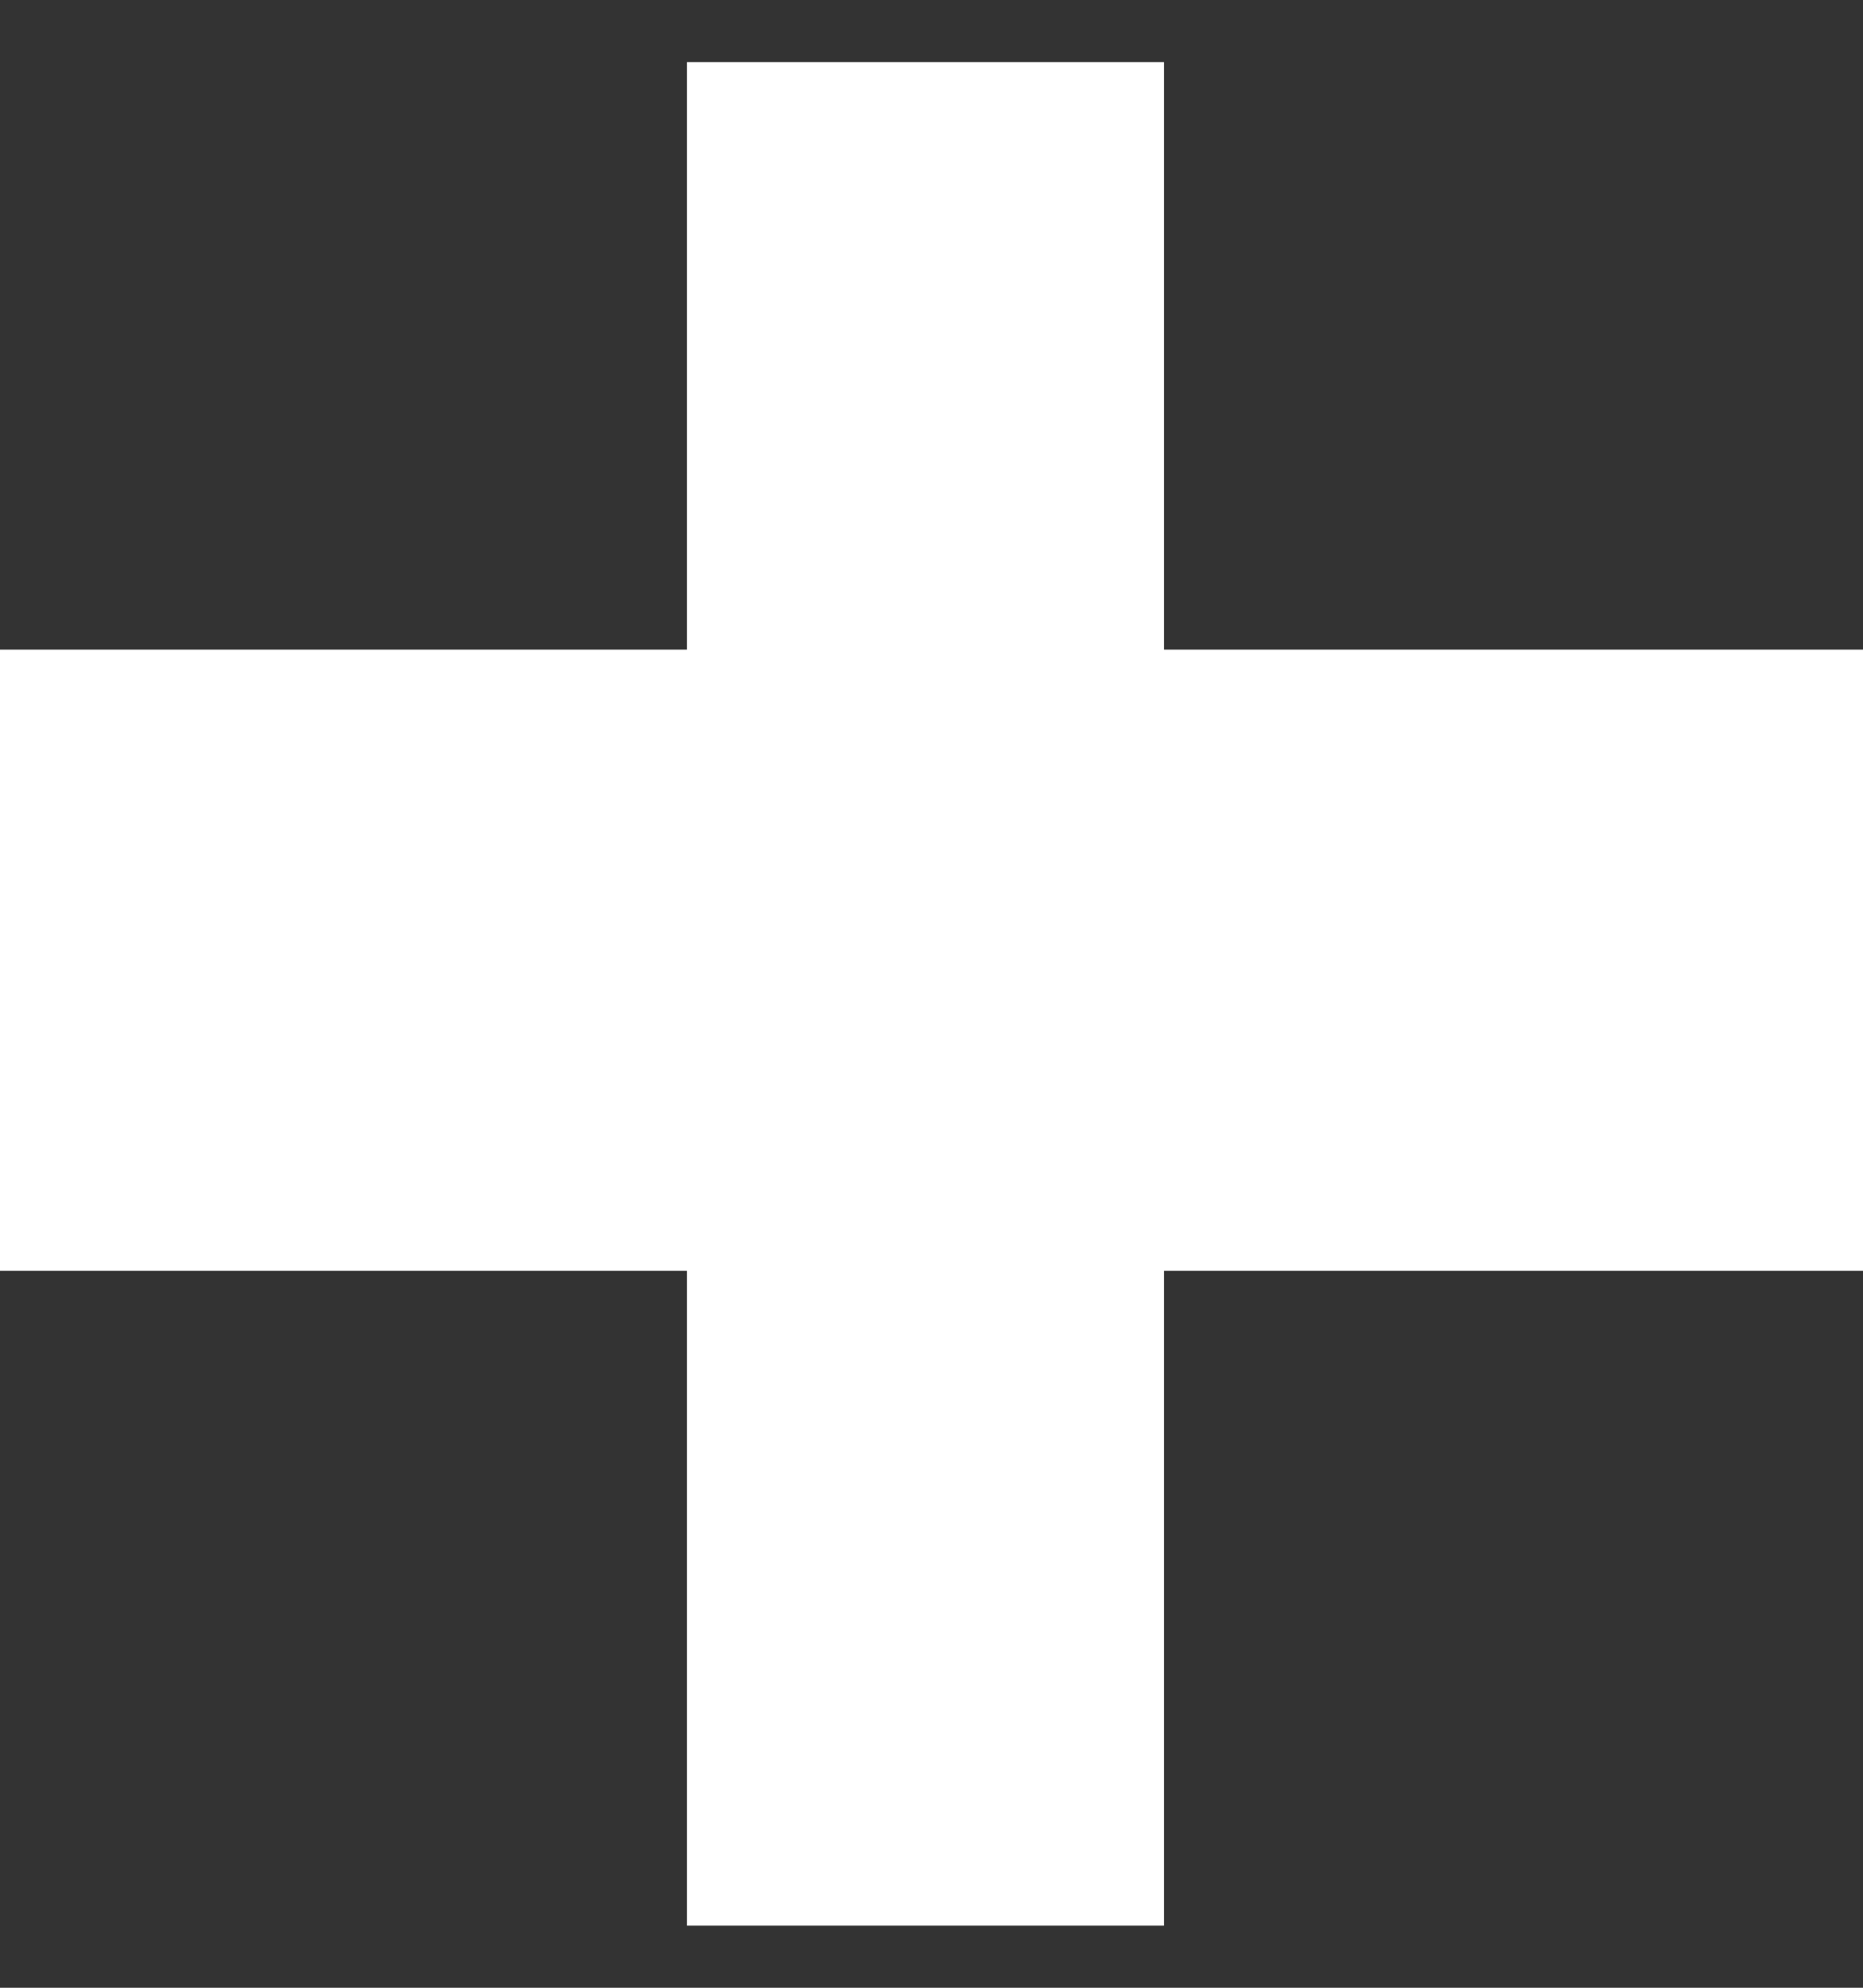 <svg width="15" height="16" viewBox="0 0 15 16" fill="none" xmlns="http://www.w3.org/2000/svg">
<rect x="0" y="0" width="15" height="16" fill="#333333" stroke="none"/>
<rect y="5.229" width="15" height="5" fill="white"/>
<rect x="9.372" y="0.5" width="15" height="3.841" transform="rotate(90 9.372 0.5)" fill="white"/>
</svg>
